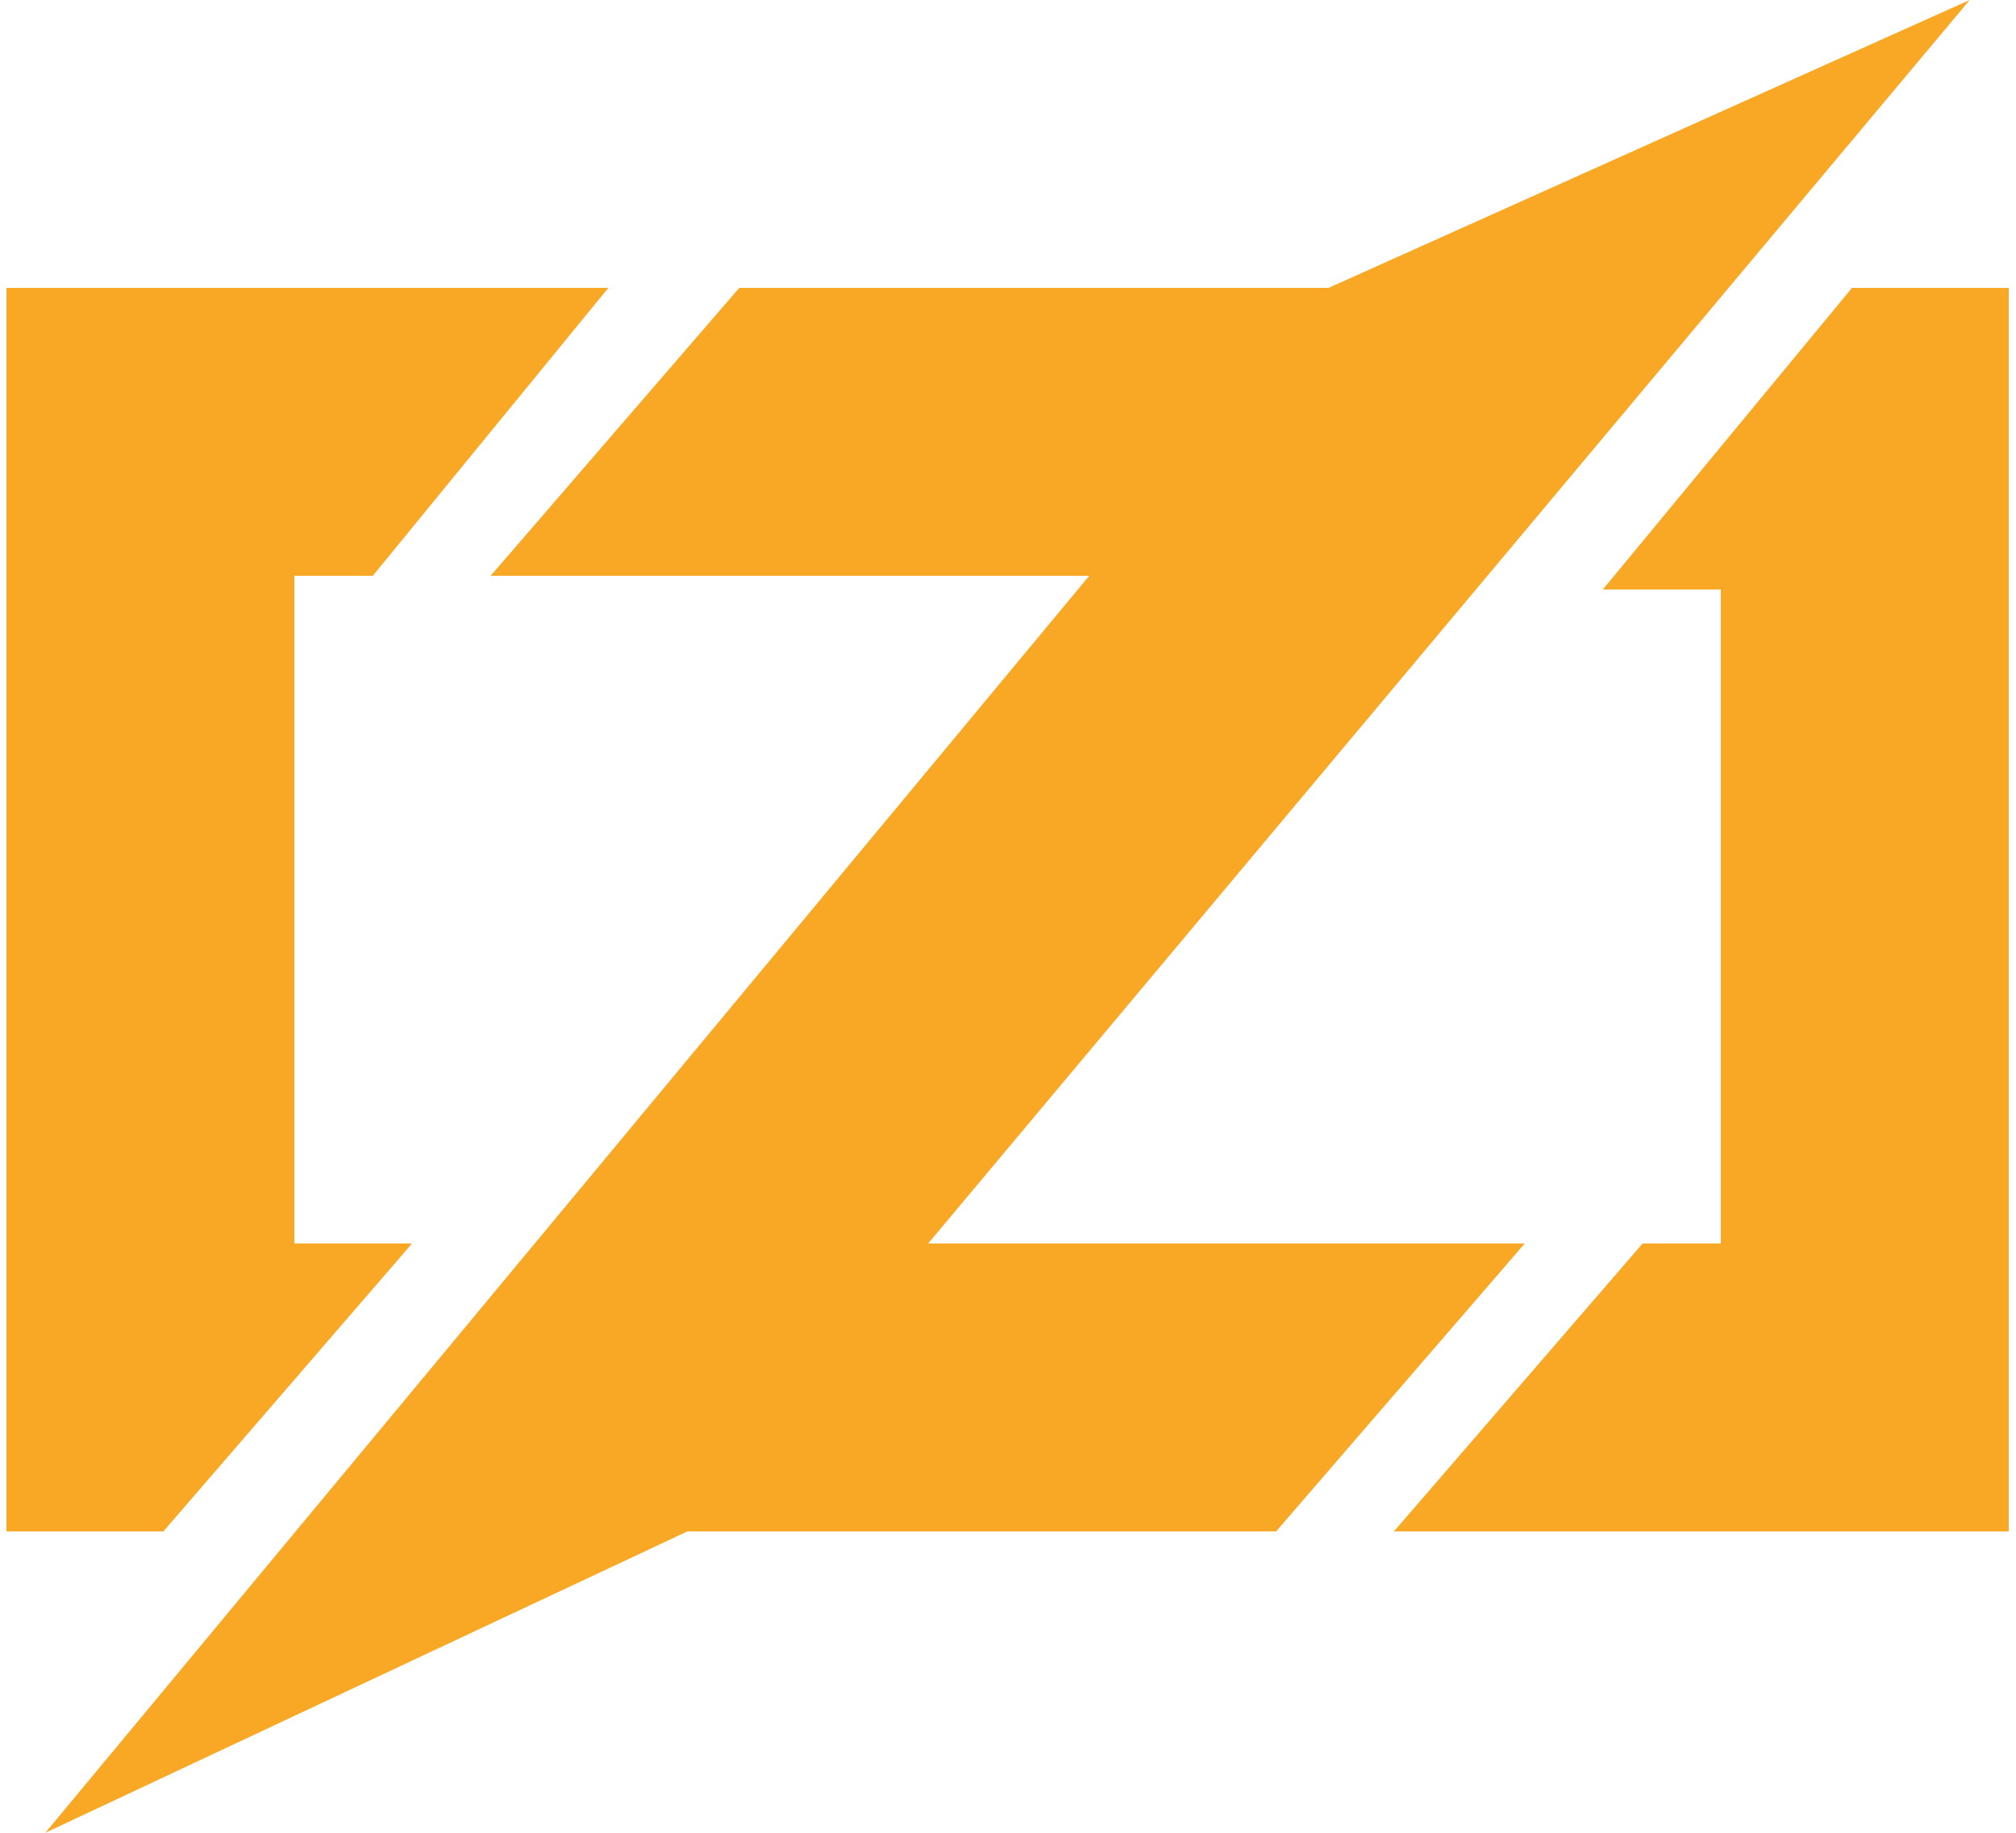 <?xml version="1.0" encoding="UTF-8" standalone="no"?>
<svg
   xmlns:dc="http://purl.org/dc/elements/1.1/"
   xmlns:cc="http://creativecommons.org/ns#"
   xmlns:rdf="http://www.w3.org/1999/02/22-rdf-syntax-ns#"
   xmlns:svg="http://www.w3.org/2000/svg"
   xmlns="http://www.w3.org/2000/svg"
   xmlns:sodipodi="http://sodipodi.sourceforge.net/DTD/sodipodi-0.dtd"
   xmlns:inkscape="http://www.inkscape.org/namespaces/inkscape"
   viewBox="0 0 154 140"
   version="1.1"
   id="svg901"
   sodipodi:docname="ziglang.svg"
   inkscape:version="1.0.1 (3bc2e813f5, 2020-09-07)">
  <defs
     id="defs905" />
  <sodipodi:namedview
     pagecolor="#ffffff"
     bordercolor="#666666"
     borderopacity="1"
     objecttolerance="10"
     gridtolerance="10"
     guidetolerance="10"
     inkscape:pageopacity="0"
     inkscape:pageshadow="2"
     inkscape:window-width="1267"
     inkscape:window-height="860"
     id="namedview903"
     showgrid="false"
     inkscape:zoom="3.0557114"
     inkscape:cx="69.307785"
     inkscape:cy="81.678914"
     inkscape:window-x="157"
     inkscape:window-y="0"
     inkscape:window-maximized="0"
     inkscape:current-layer="svg901" />
  <g
     fill="#F7A41D"
     id="g899"
     style="fill:#f9a825;fill-opacity:1"
     transform="translate(0.463)">
    <g
       id="g877"
       style="fill:#f9a825;fill-opacity:1">
      <polygon
         points="46,22 28,44 19,30 "
         id="polygon871"
         style="fill:#f9a825;fill-opacity:1" />
      <polygon
         points="22,44 22,95 31,95 20,100 12,117 0,117 0,22 46,22 33,33 28,44 "
         shape-rendering="crispEdges"
         id="polygon873"
         style="fill:#f9a825;fill-opacity:1" />
      <polygon
         points="31,95 12,117 4,106 "
         id="polygon875"
         style="fill:#f9a825;fill-opacity:1" />
    </g>
    <g
       id="g889"
       style="fill:#f9a825;fill-opacity:1">
      <polygon
         points="56,22 62,36 37,44 "
         id="polygon879"
         style="fill:#f9a825;fill-opacity:1" />
      <polygon
         points="37,44 56,32 56,22 111,22 111,44 "
         shape-rendering="crispEdges"
         id="polygon881"
         style="fill:#f9a825;fill-opacity:1" />
      <polygon
         points="116,95 97,117 90,104 "
         id="polygon883"
         style="fill:#f9a825;fill-opacity:1" />
      <polygon
         points="42,117 42,95 116,95 100,104 97,117 "
         shape-rendering="crispEdges"
         id="polygon885"
         style="fill:#f9a825;fill-opacity:1" />
      <polygon
         points="101,22 150,0 52,117 3,140 "
         id="polygon887"
         style="fill:#f9a825;fill-opacity:1" />
    </g>
    <g
       id="g897"
       style="fill:#f9a825;fill-opacity:1">
      <polygon
         points="141,22 140,40 122,45 "
         id="polygon891"
         style="fill:#f9a825;fill-opacity:1" />
      <polygon
         points="120,105 125,95 131,95 131,45 122,45 132,36 141,22 153,22 153,117 106,117 "
         shape-rendering="crispEdges"
         id="polygon893"
         style="fill:#f9a825;fill-opacity:1" />
      <polygon
         points="125,95 130,110 106,117 "
         id="polygon895"
         style="fill:#f9a825;fill-opacity:1" />
    </g>
  </g>
</svg>
